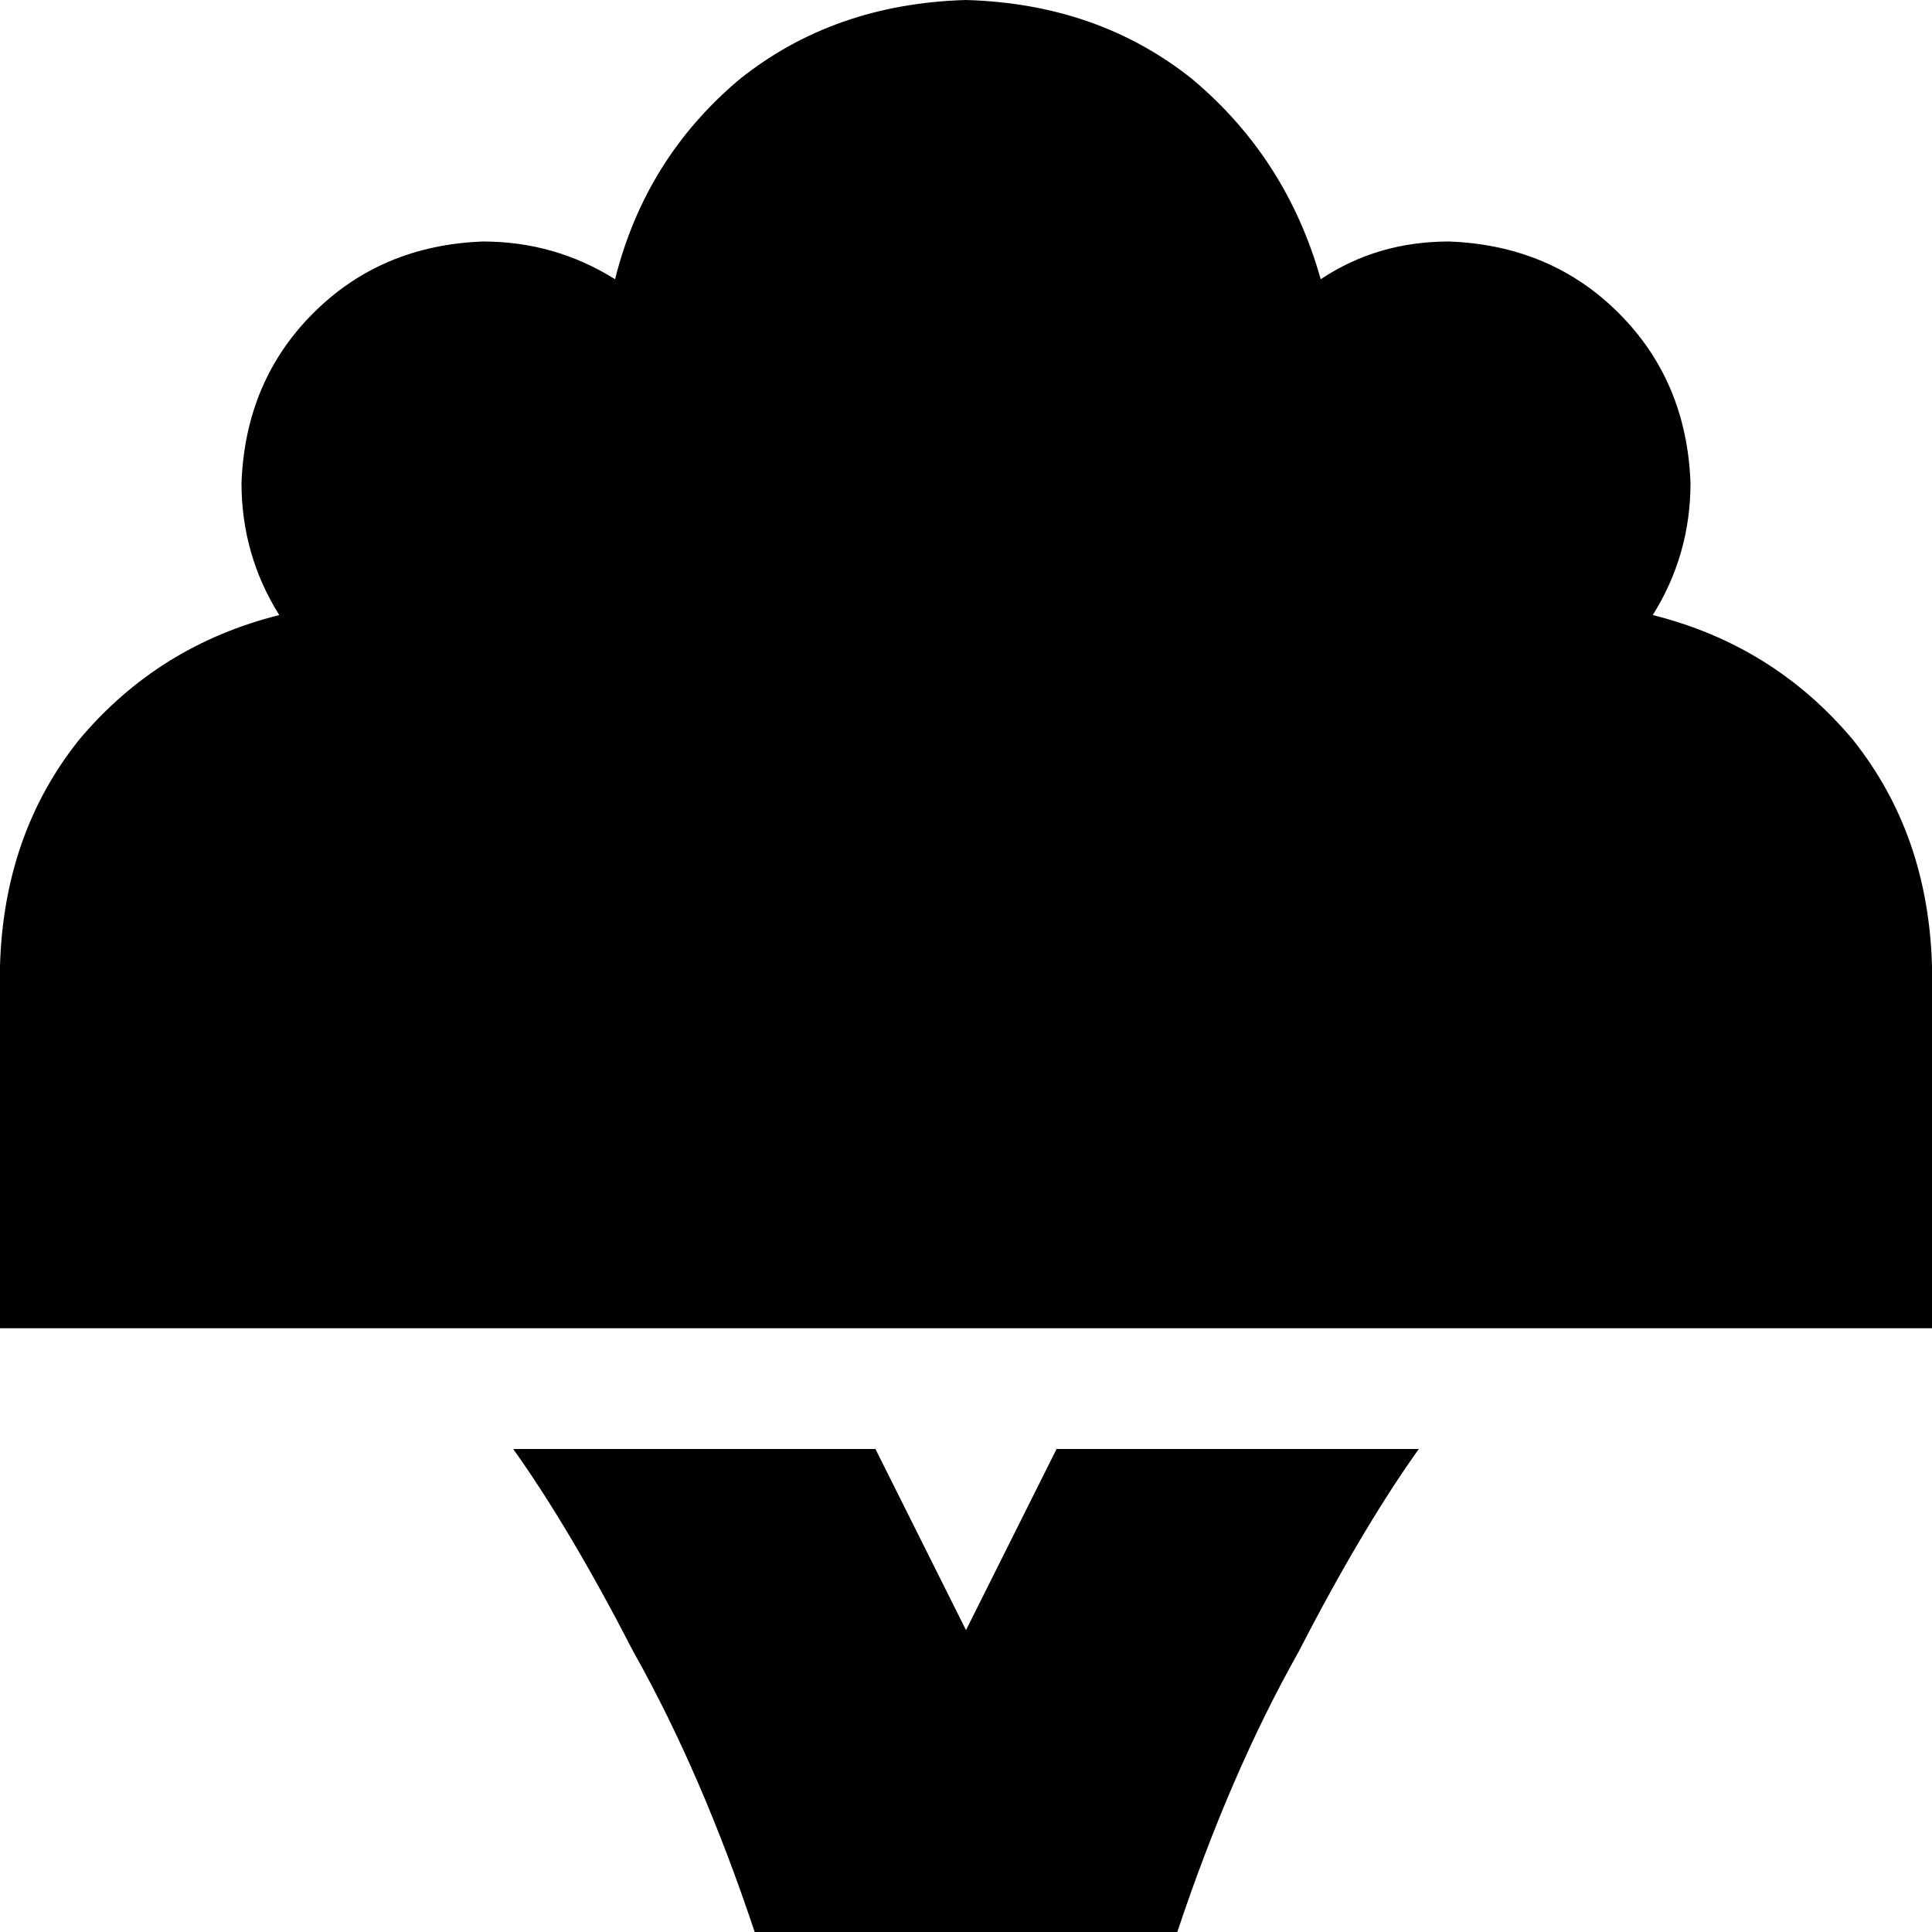 <svg xmlns="http://www.w3.org/2000/svg" viewBox="0 0 512 512">
  <path d="M 0 352 L 96 352 L 416 352 L 512 352 L 512 256 Q 511 221 491 196 Q 470 171 438 163 Q 448 147 448 128 Q 447 101 429 83 Q 411 65 384 64 Q 365 64 350 74 Q 341 42 316 21 Q 291 1 256 0 Q 221 1 196 21 Q 171 42 163 74 Q 147 64 128 64 Q 101 65 83 83 Q 65 101 64 128 Q 64 147 74 163 Q 42 171 21 196 Q 1 221 0 256 L 0 352 L 0 352 Z M 200 512 L 312 512 Q 326 470 344 438 Q 361 405 376 384 L 280 384 L 256 432 L 232 384 L 136 384 Q 151 405 168 438 Q 186 470 200 512 L 200 512 Z" />
</svg>